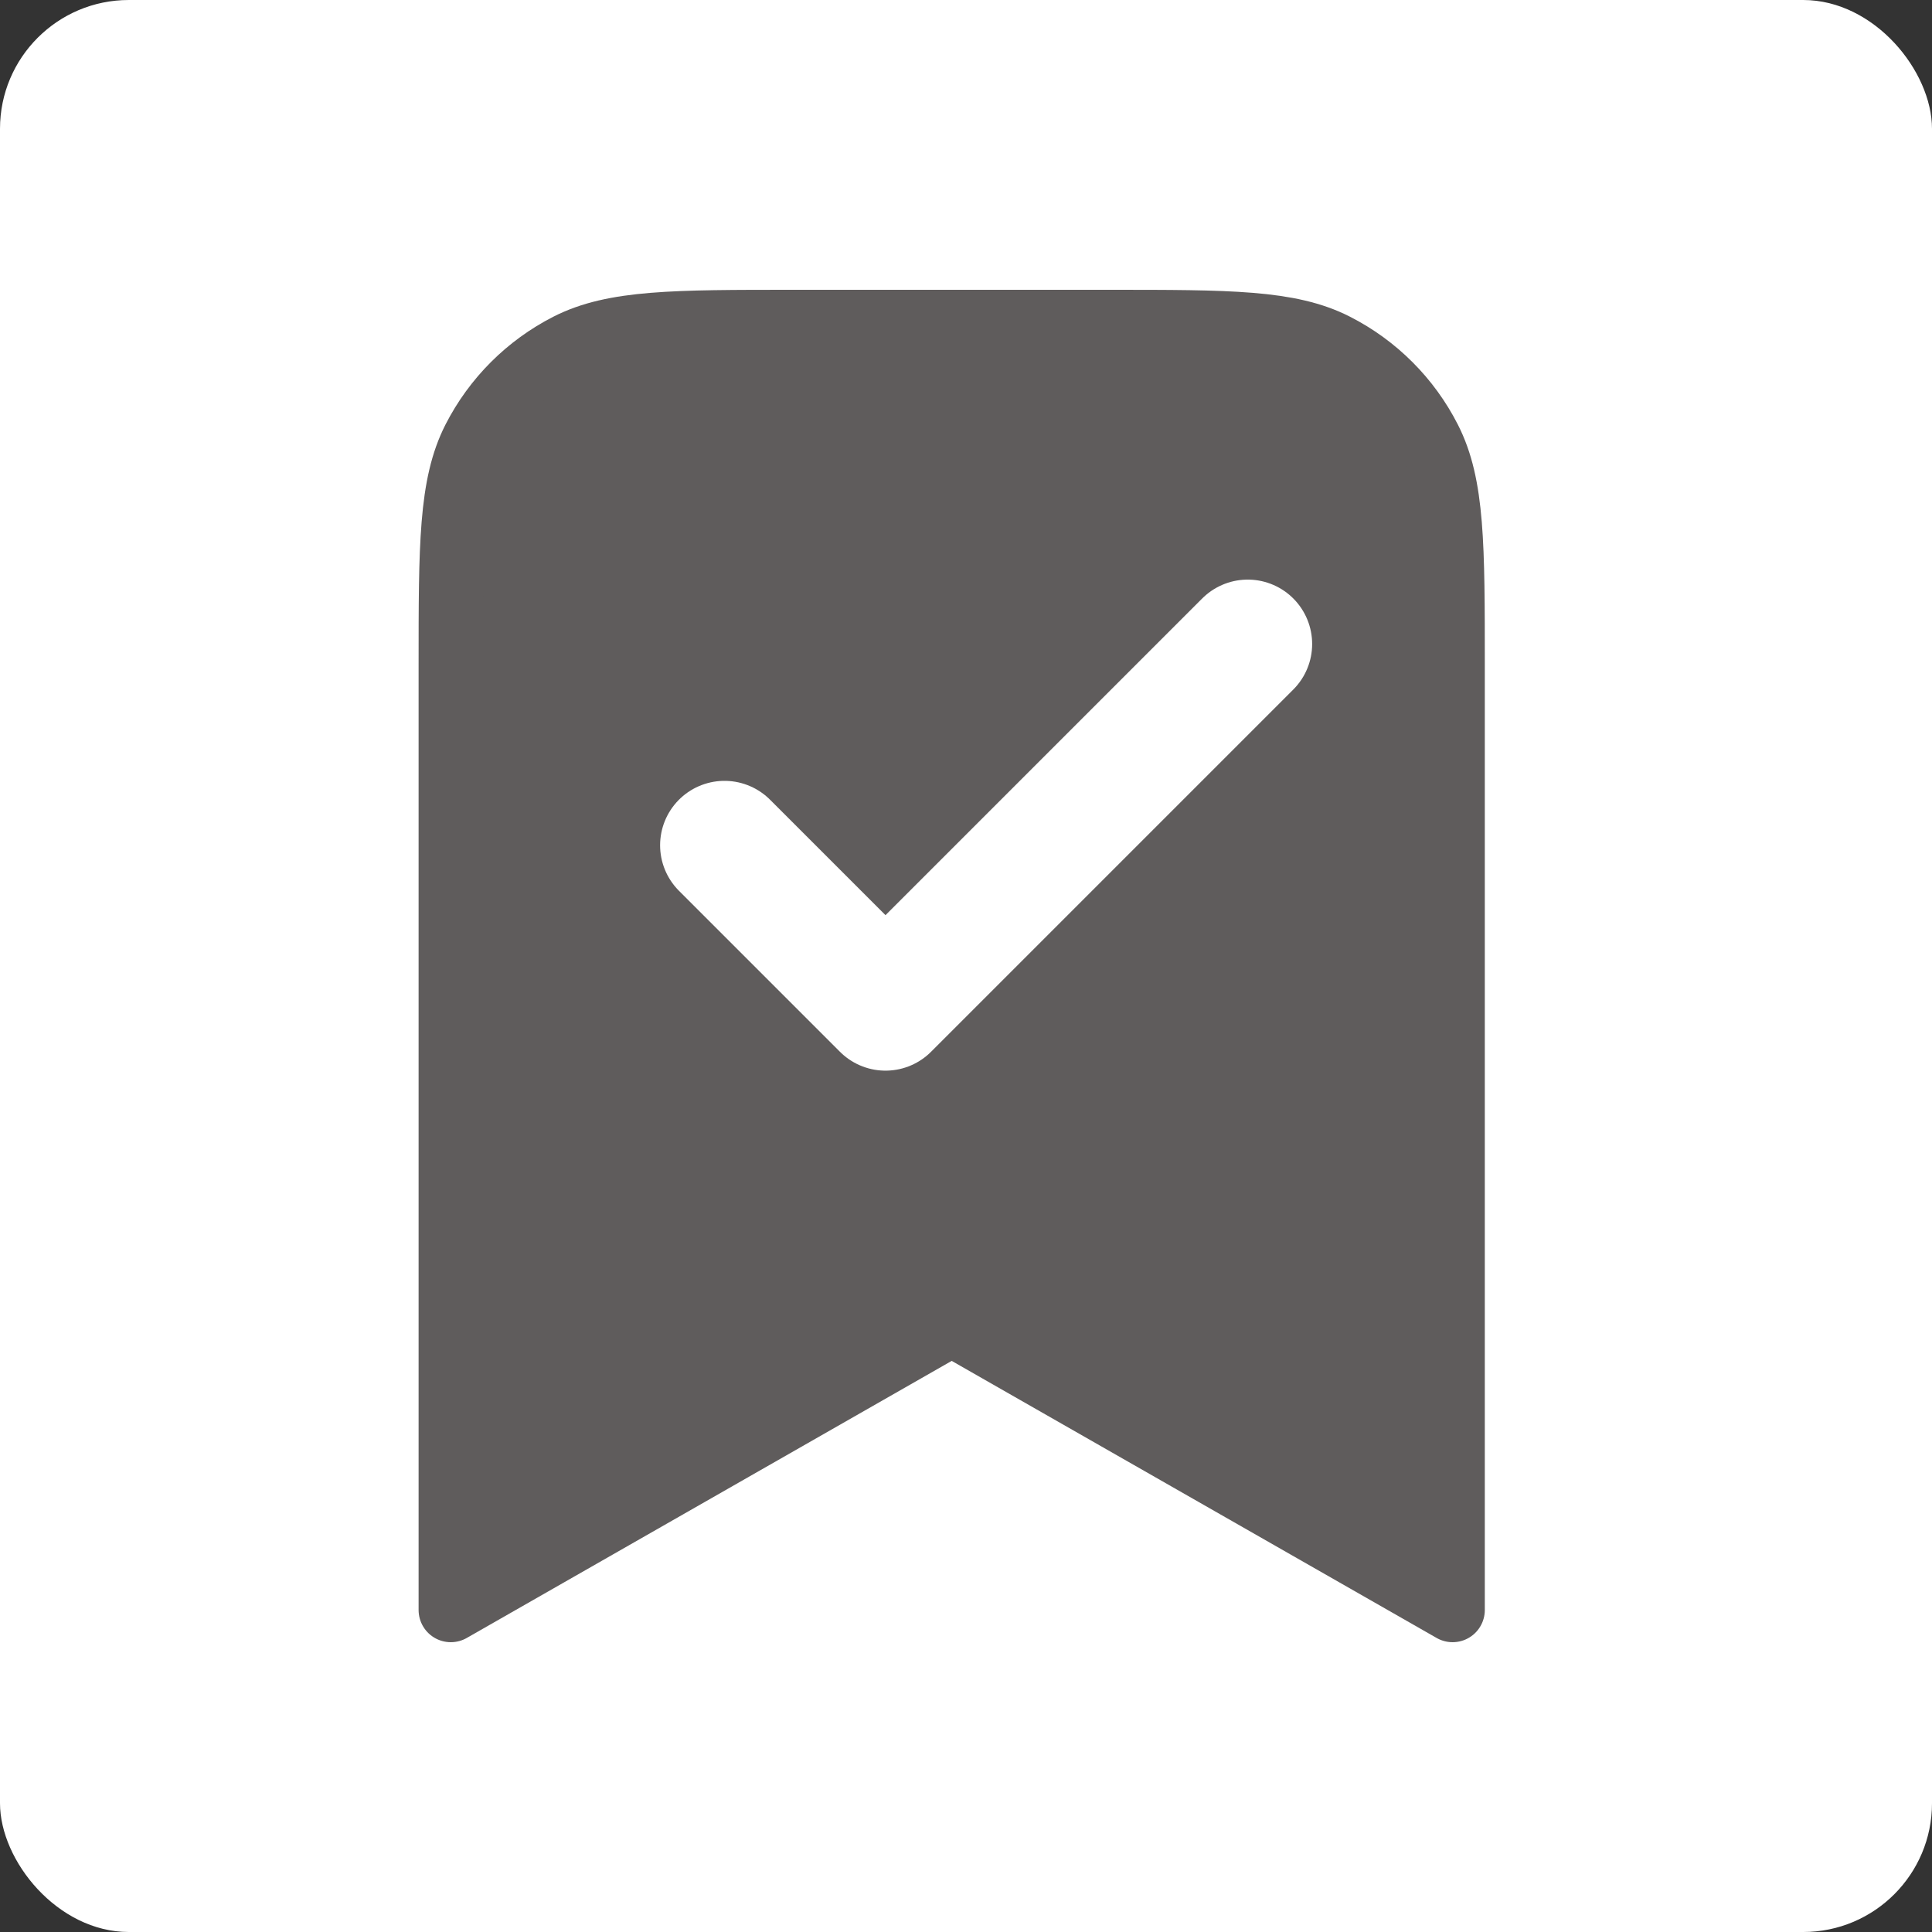 <svg width="30" height="30" viewBox="0 0 30 30" fill="none" xmlns="http://www.w3.org/2000/svg">
<rect x="0" y="0" width="30" height="30" fill="#333333" stroke="none"/>
<rect width="30" height="30" rx="2" fill="white"/>
<path d="M7 10.333C7 8.466 7 7.533 7.363 6.82C7.683 6.193 8.193 5.683 8.82 5.363C9.533 5 10.466 5 12.333 5H17.222C19.089 5 20.023 5 20.735 5.363C21.363 5.683 21.873 6.193 22.192 6.82C22.556 7.533 22.556 8.466 22.556 10.333V25L14.778 20.556L7 25V10.333Z" fill="#5F5C5C" stroke="#5F5C5C" stroke-linecap="round" stroke-linejoin="round"/>
<path d="M11.25 13.125L13.75 15.625L19.375 10" stroke="white" stroke-width="2" stroke-linecap="round" stroke-linejoin="round"/>
</svg>
